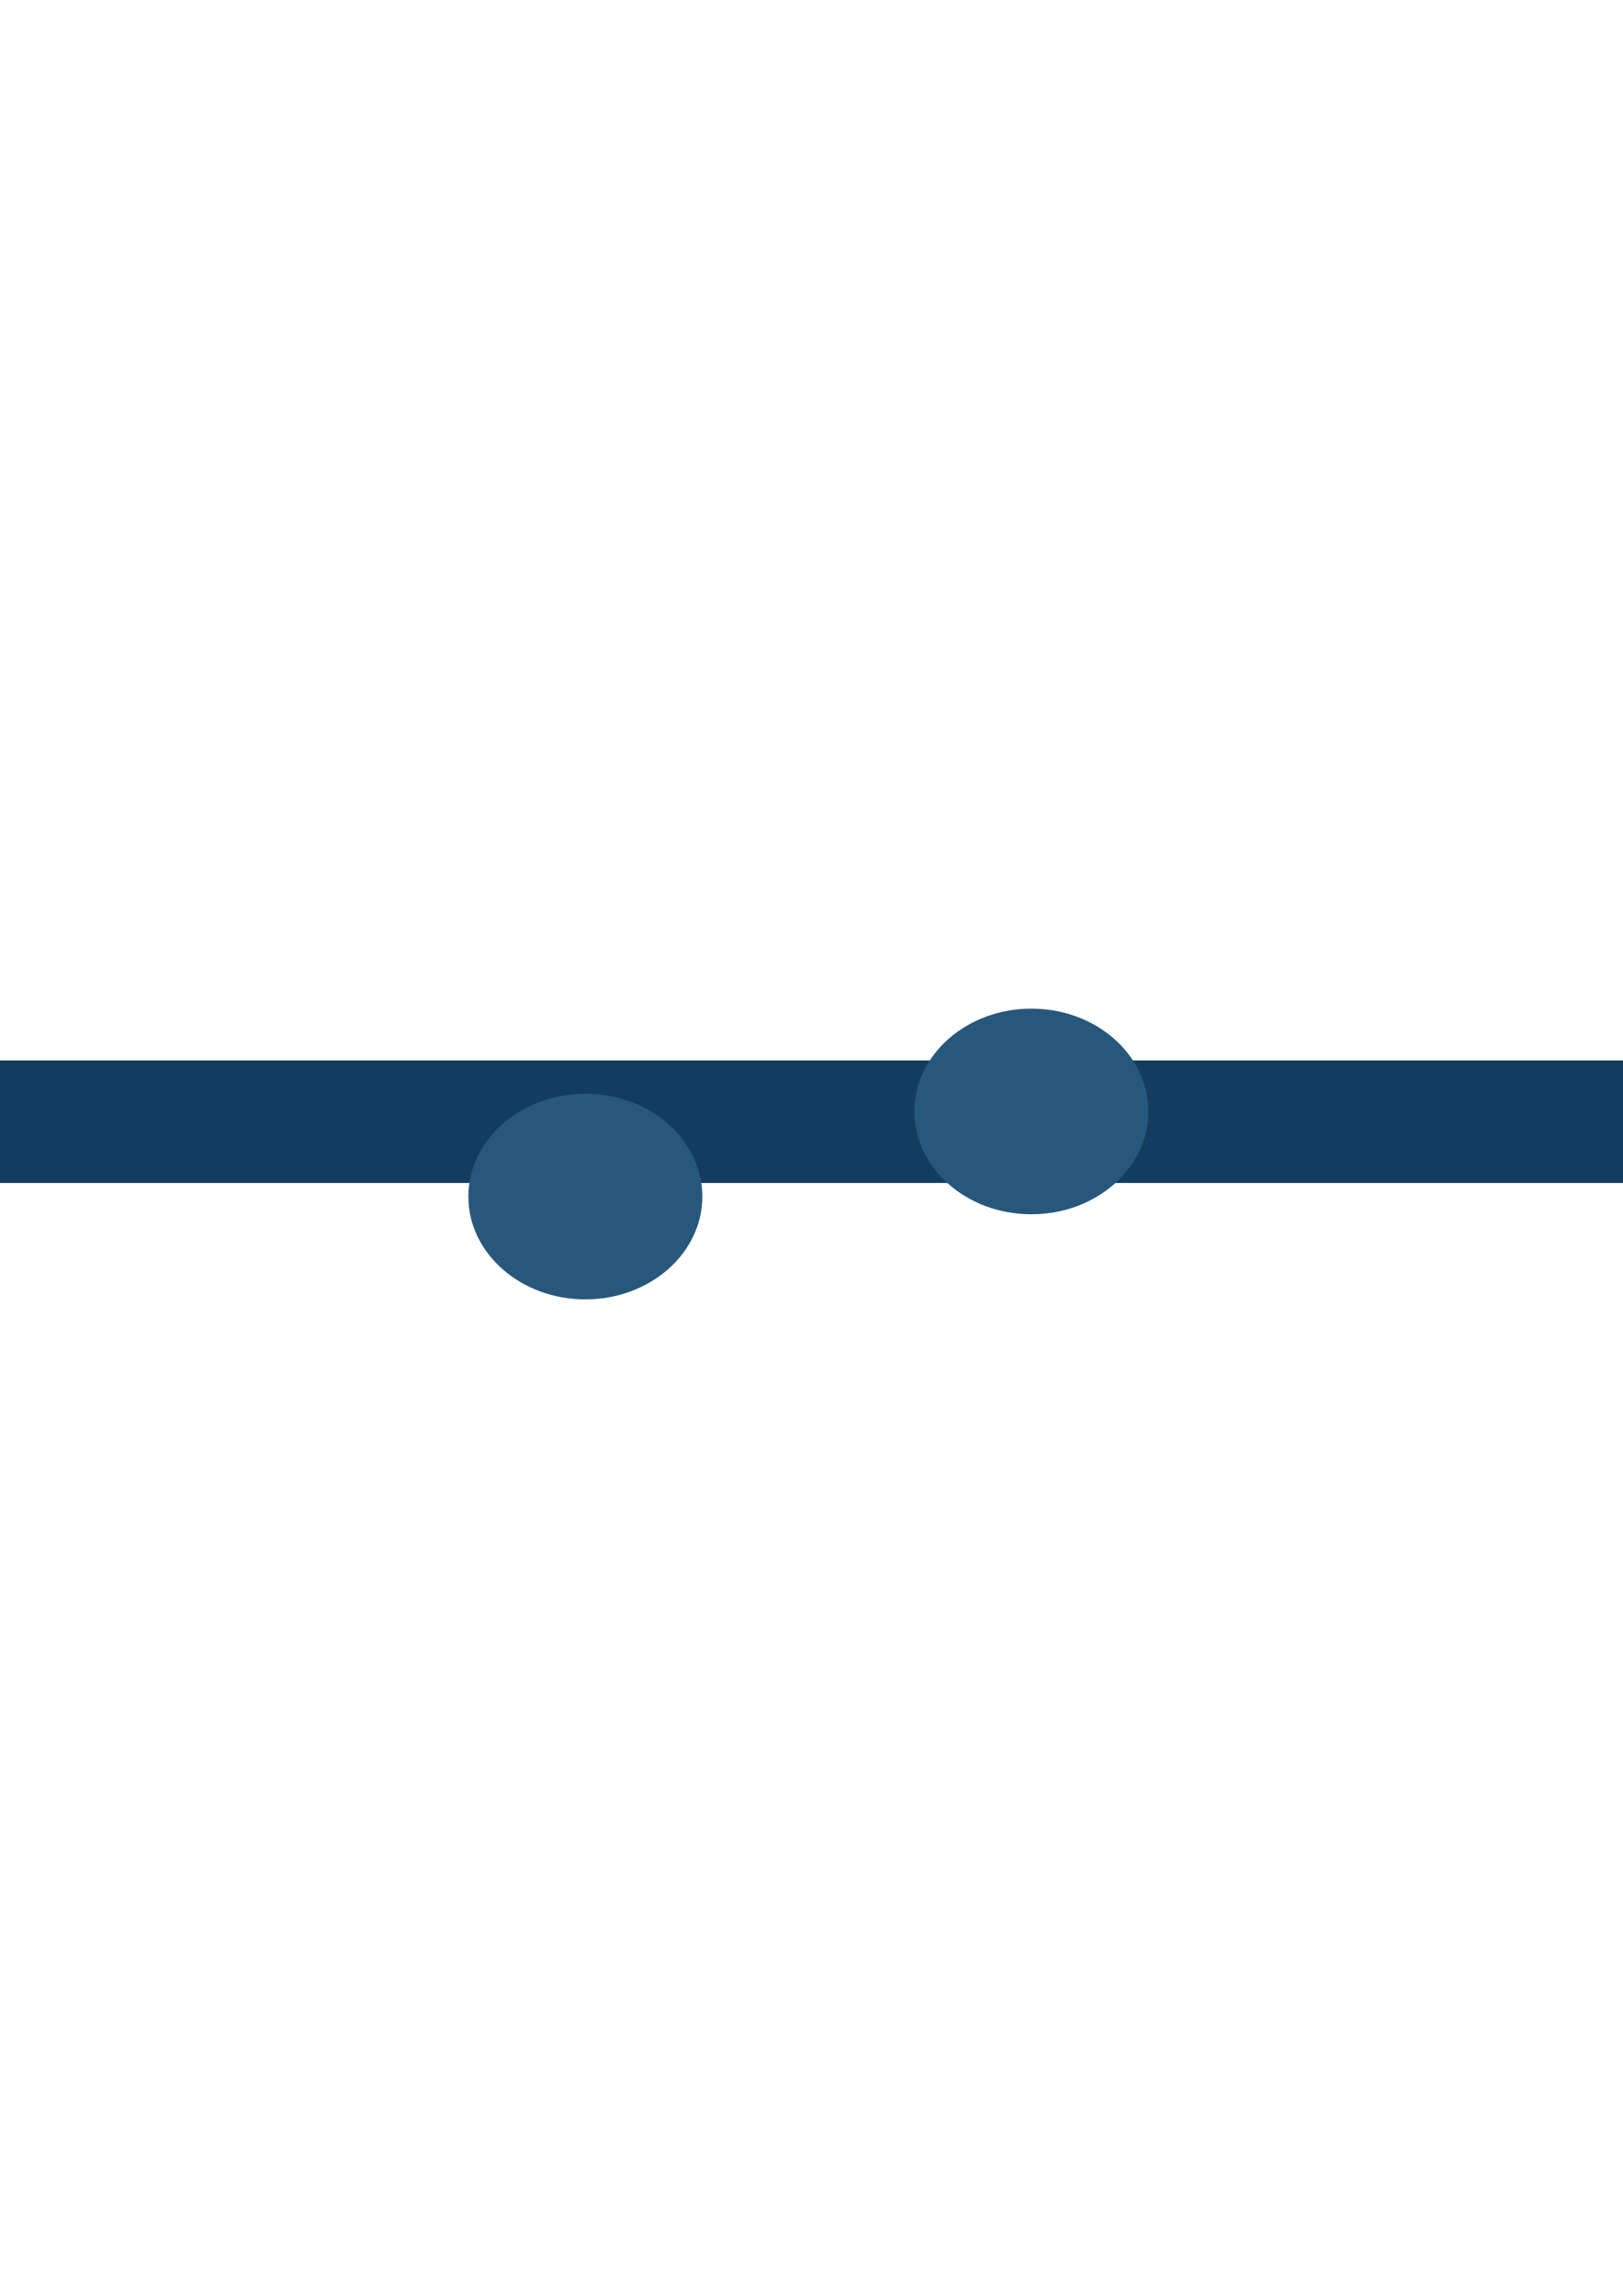 <?xml version="1.0" encoding="utf-8"?>
<!-- Generator: Adobe Illustrator 23.0.4, SVG Export Plug-In . SVG Version: 6.00 Build 0)  -->
<svg version="1.1" id="Capa_1" xmlns:serif="http://www.serif.com/"
	 xmlns="http://www.w3.org/2000/svg" xmlns:xlink="http://www.w3.org/1999/xlink" x="0px" y="0px" viewBox="0 0 595.3 841.9"
	 style="enable-background:new 0 0 595.3 841.9;" xml:space="preserve">
<style type="text/css">
	.st0{fill-rule:evenodd;clip-rule:evenodd;fill:#1D5D8E;}
	.st1{fill-rule:evenodd;clip-rule:evenodd;fill-opacity:0.34;}
	.st2{fill-rule:evenodd;clip-rule:evenodd;fill:#2E6893;}
	.st3{opacity:0.46;fill-rule:evenodd;clip-rule:evenodd;fill-opacity:0.34;}
</style>
<rect id="Blau-Header-V2_1_" y="388.9" serif:id="Blau Header V2" class="st0" width="595.3" height="44.9">
</rect>
<rect id="Blau-Header-V2_2_" y="388.9" serif:id="Blau Header V2" class="st1" width="595.3" height="44.9">
</rect>
<g>
	<ellipse class="st2" cx="214.7" cy="438.8" rx="42.9" ry="37.7"/>
	<ellipse class="st3" cx="214.7" cy="438.8" rx="42.9" ry="37.7"/>
</g>
<g>
	<ellipse class="st2" cx="378.3" cy="407.6" rx="42.9" ry="37.7"/>
	<ellipse class="st3" cx="378.3" cy="407.6" rx="42.9" ry="37.7"/>
</g>
</svg>
